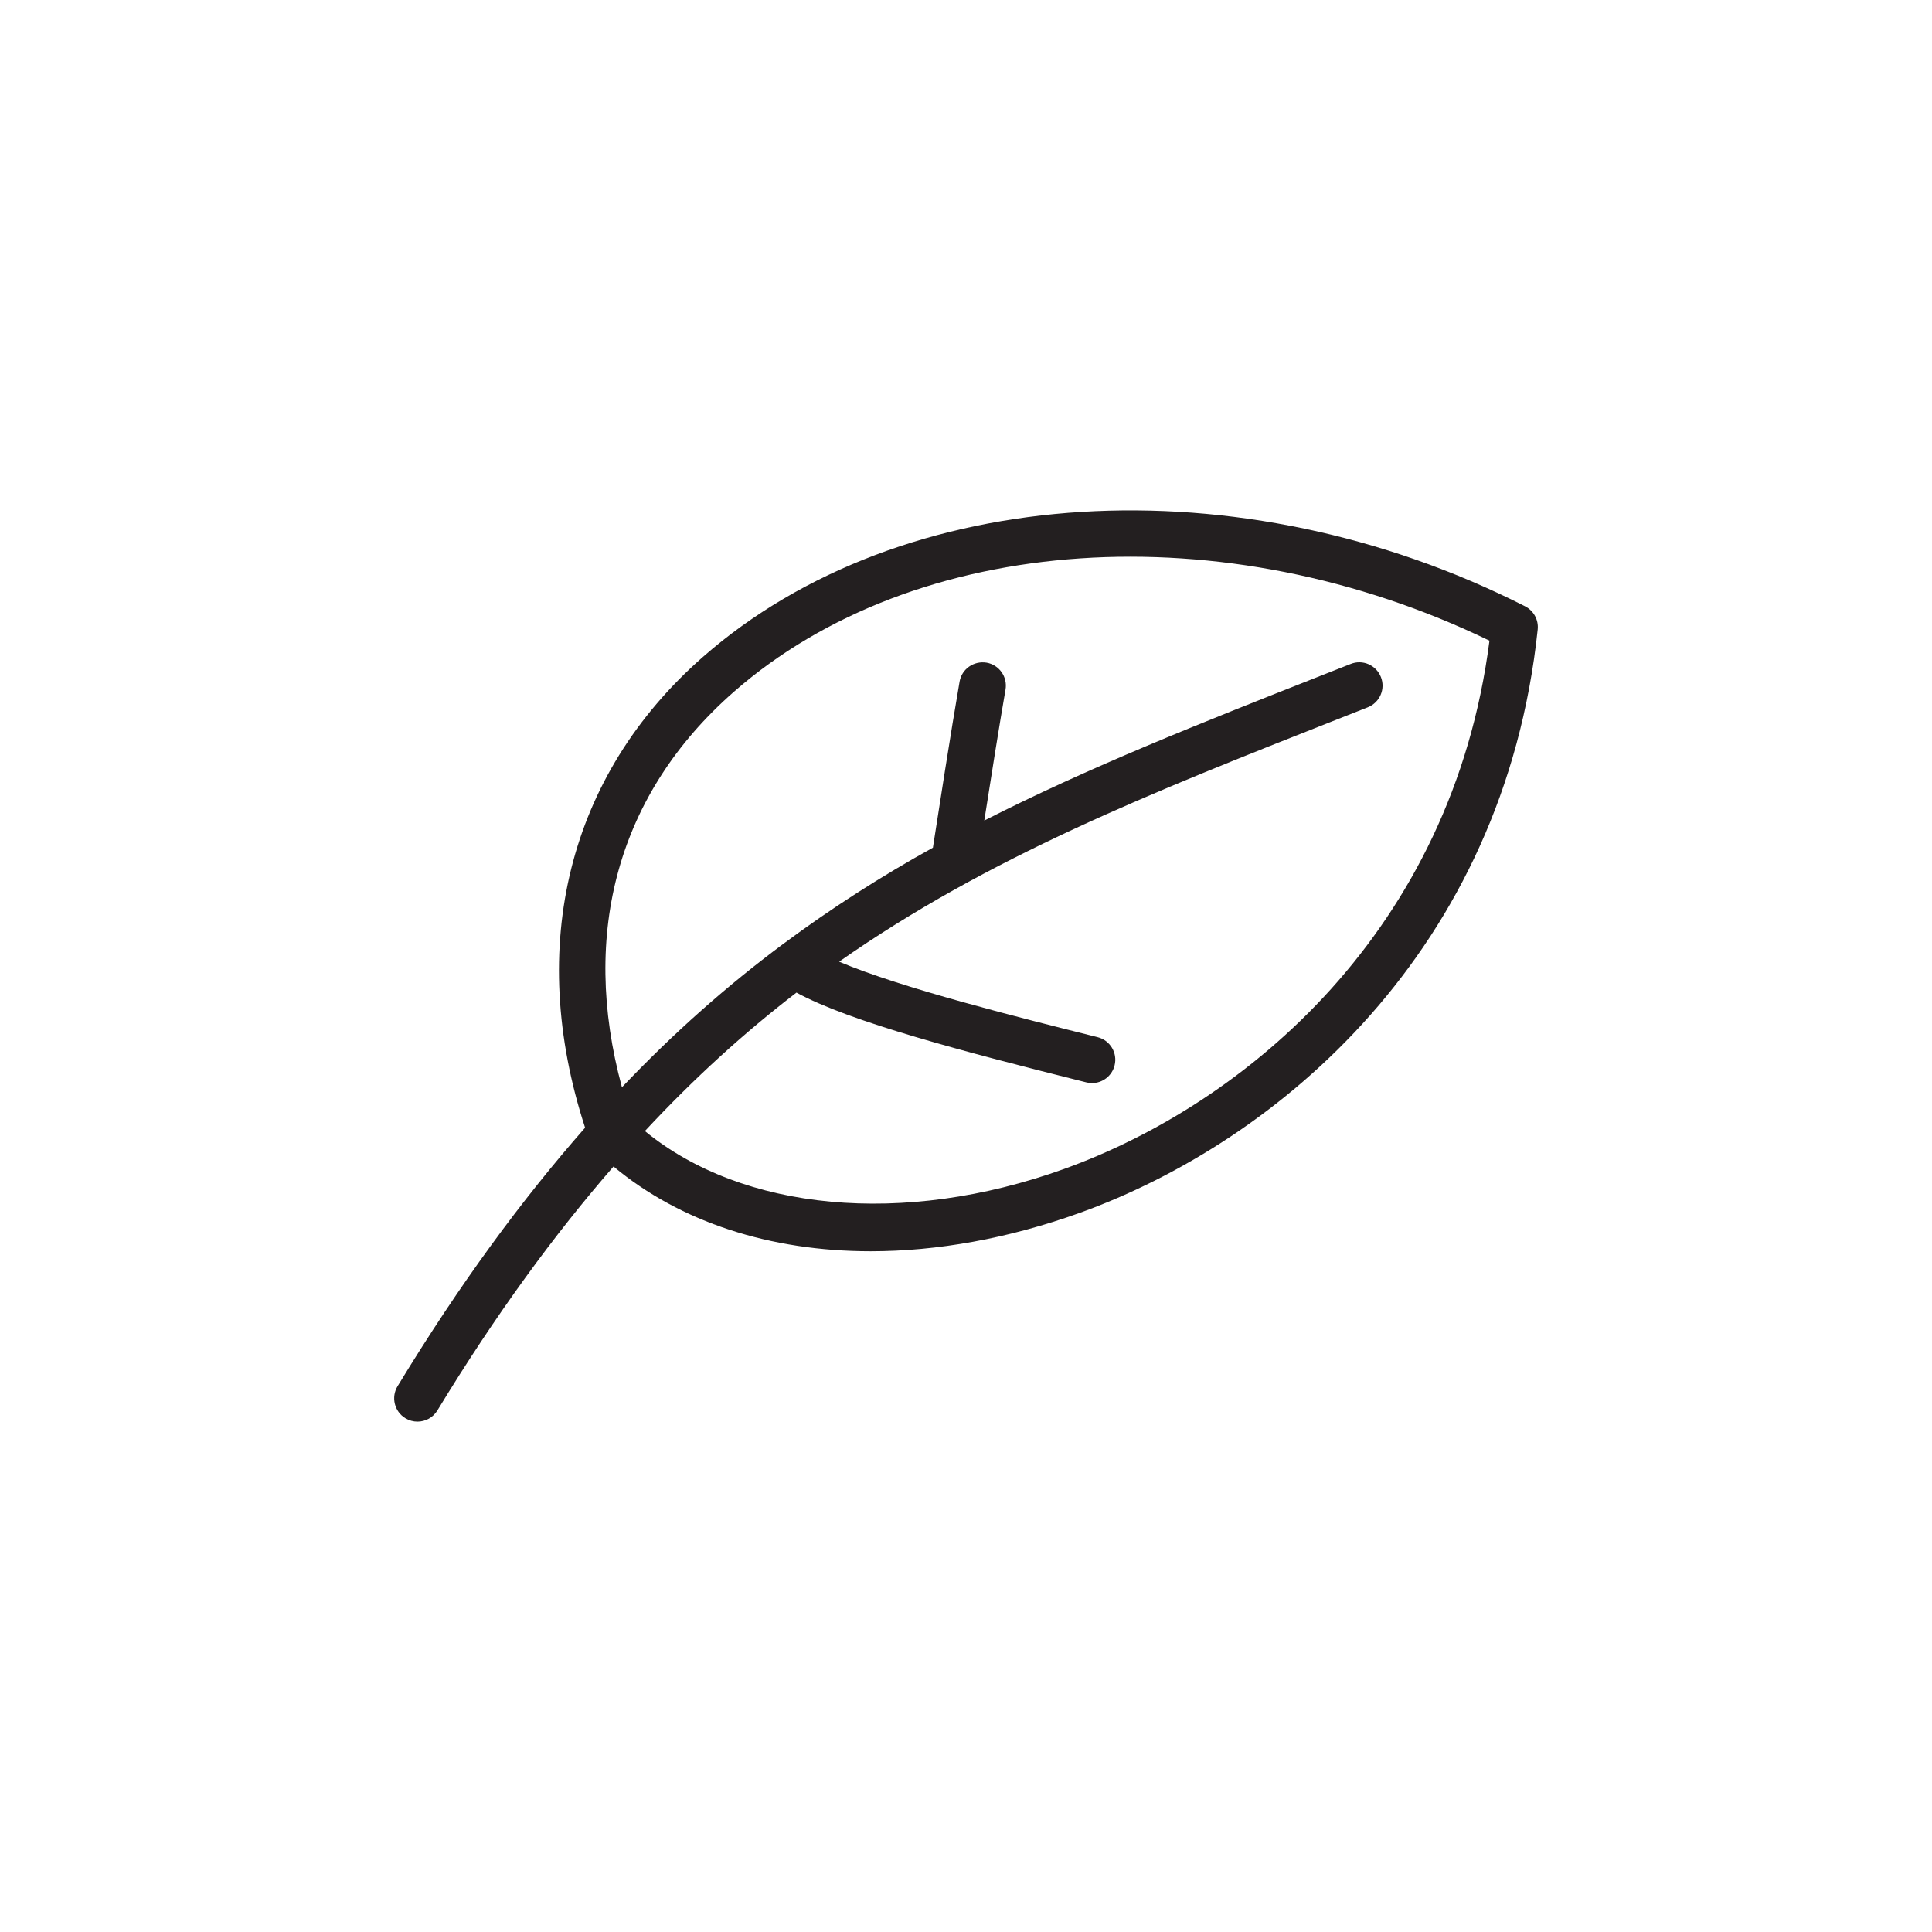 <?xml version="1.0" encoding="UTF-8" standalone="no"?>
<!DOCTYPE svg PUBLIC "-//W3C//DTD SVG 1.1//EN" "http://www.w3.org/Graphics/SVG/1.1/DTD/svg11.dtd">
<svg xmlns="http://www.w3.org/2000/svg" xmlns:xlink="http://www.w3.org/1999/xlink" version="1.1" width="566.929pt" height="566.929pt" viewBox="0 0 566.929 566.929">
<g enable-background="new">
<g id="Layer-1" data-name="Livello 1">
<clipPath id="cp0">
<path transform="matrix(1,0,0,-1,0,566.929)" d="M 0 566.929 L 566.929 566.929 L 566.929 0 L 0 0 Z "/>
</clipPath>
<g clip-path="url(#cp0)">
</g>
<g id="Layer-1" data-name="Livello 2">
</g>
<clipPath id="cp1">
<path transform="matrix(1,0,0,-1,0,566.929)" d="M 0 566.929 L 566.929 566.929 L 566.929 0 L 0 0 Z "/>
</clipPath>
<g clip-path="url(#cp1)">
</g>
<g id="Layer-1" data-name="Livello 3">
</g>
<clipPath id="cp2">
<path transform="matrix(1,0,0,-1,0,566.929)" d="M 0 566.929 L 566.929 566.929 L 566.929 0 L 0 0 Z "/>
</clipPath>
<g clip-path="url(#cp2)">
</g>
<g id="Layer-1" data-name="Livello 4">
</g>
<clipPath id="cp3">
<path transform="matrix(1,0,0,-1,0,566.929)" d="M 0 566.929 L 566.929 566.929 L 566.929 0 L 0 0 Z "/>
</clipPath>
<g clip-path="url(#cp3)">
<path transform="matrix(1,0,0,-1,312.178,343.045)" d="M 0 0 C -47.112 -16.942 -94.316 -12.317 -122.939 11.147 C -108.397 26.768 -93.637 40.133 -78.461 51.778 C -62.809 43.24 -29.427 34.437 6.599 25.433 C 7.153 25.292 7.714 25.226 8.262 25.226 C 11.327 25.226 14.112 27.296 14.887 30.408 C 15.809 34.068 13.578 37.781 9.911 38.696 C -12.666 44.343 -47.746 53.121 -65.942 60.849 C -22.167 91.5 25.278 110.303 80.646 132.125 L 89.195 135.498 C 92.708 136.88 94.431 140.854 93.042 144.368 C 91.659 147.887 87.665 149.624 84.173 148.214 L 75.631 144.848 C 39.756 130.708 7.16 117.796 -23.346 102.267 C -21.526 113.899 -18.905 130.42 -17.117 140.681 C -16.47 144.401 -18.961 147.947 -22.681 148.595 C -26.435 149.196 -29.947 146.745 -30.595 143.032 C -33.029 129.054 -37.01 103.456 -38.424 94.301 C -53.588 85.901 -68.232 76.551 -82.537 65.914 C -82.542 65.911 -82.545 65.907 -82.549 65.905 C -98.637 53.941 -114.285 40.179 -129.678 23.995 C -142.001 69.371 -130.775 110.271 -96.875 140 C -43.559 186.771 47.039 192.735 124.893 155.047 C 113.979 70.053 53.598 19.288 0 0 M 135.345 165.132 C 51.693 207.595 -47.506 201.498 -105.898 150.285 C -145.497 115.549 -157.843 65.365 -140.486 12.132 C -158.986 -8.907 -177.216 -33.613 -195.514 -63.723 C -197.477 -66.955 -196.449 -71.156 -193.223 -73.119 C -192.114 -73.794 -190.885 -74.114 -189.676 -74.114 C -187.365 -74.114 -185.115 -72.945 -183.826 -70.828 C -166.662 -42.584 -149.531 -19.252 -132.146 .749 C -112.536 -15.601 -86.136 -24.124 -56.682 -24.124 C -37.167 -24.124 -16.35 -20.417 4.636 -12.87 C 63.114 8.175 129.134 64.196 139.045 158.319 C 139.346 161.138 137.87 163.849 135.345 165.132 " fill="#231f20"/>
</g>
<g id="Layer-1" data-name="Livello 5">
</g>
<clipPath id="cp4">
<path transform="matrix(1,0,0,-1,0,566.929)" d="M 0 566.929 L 566.929 566.929 L 566.929 0 L 0 0 Z "/>
</clipPath>
<g clip-path="url(#cp4)">
</g>
<g id="Layer-1" data-name="Livello 6">
</g>
<clipPath id="cp5">
<path transform="matrix(1,0,0,-1,0,566.929)" d="M 0 566.929 L 566.929 566.929 L 566.929 0 L 0 0 Z "/>
</clipPath>
<g clip-path="url(#cp5)">
</g>
<g id="Layer-1" data-name="Livello 7">
</g>
<clipPath id="cp6">
<path transform="matrix(1,0,0,-1,0,566.929)" d="M 0 566.929 L 566.929 566.929 L 566.929 0 L 0 0 Z "/>
</clipPath>
<g clip-path="url(#cp6)">
</g>
</g>
</g>
</svg>
